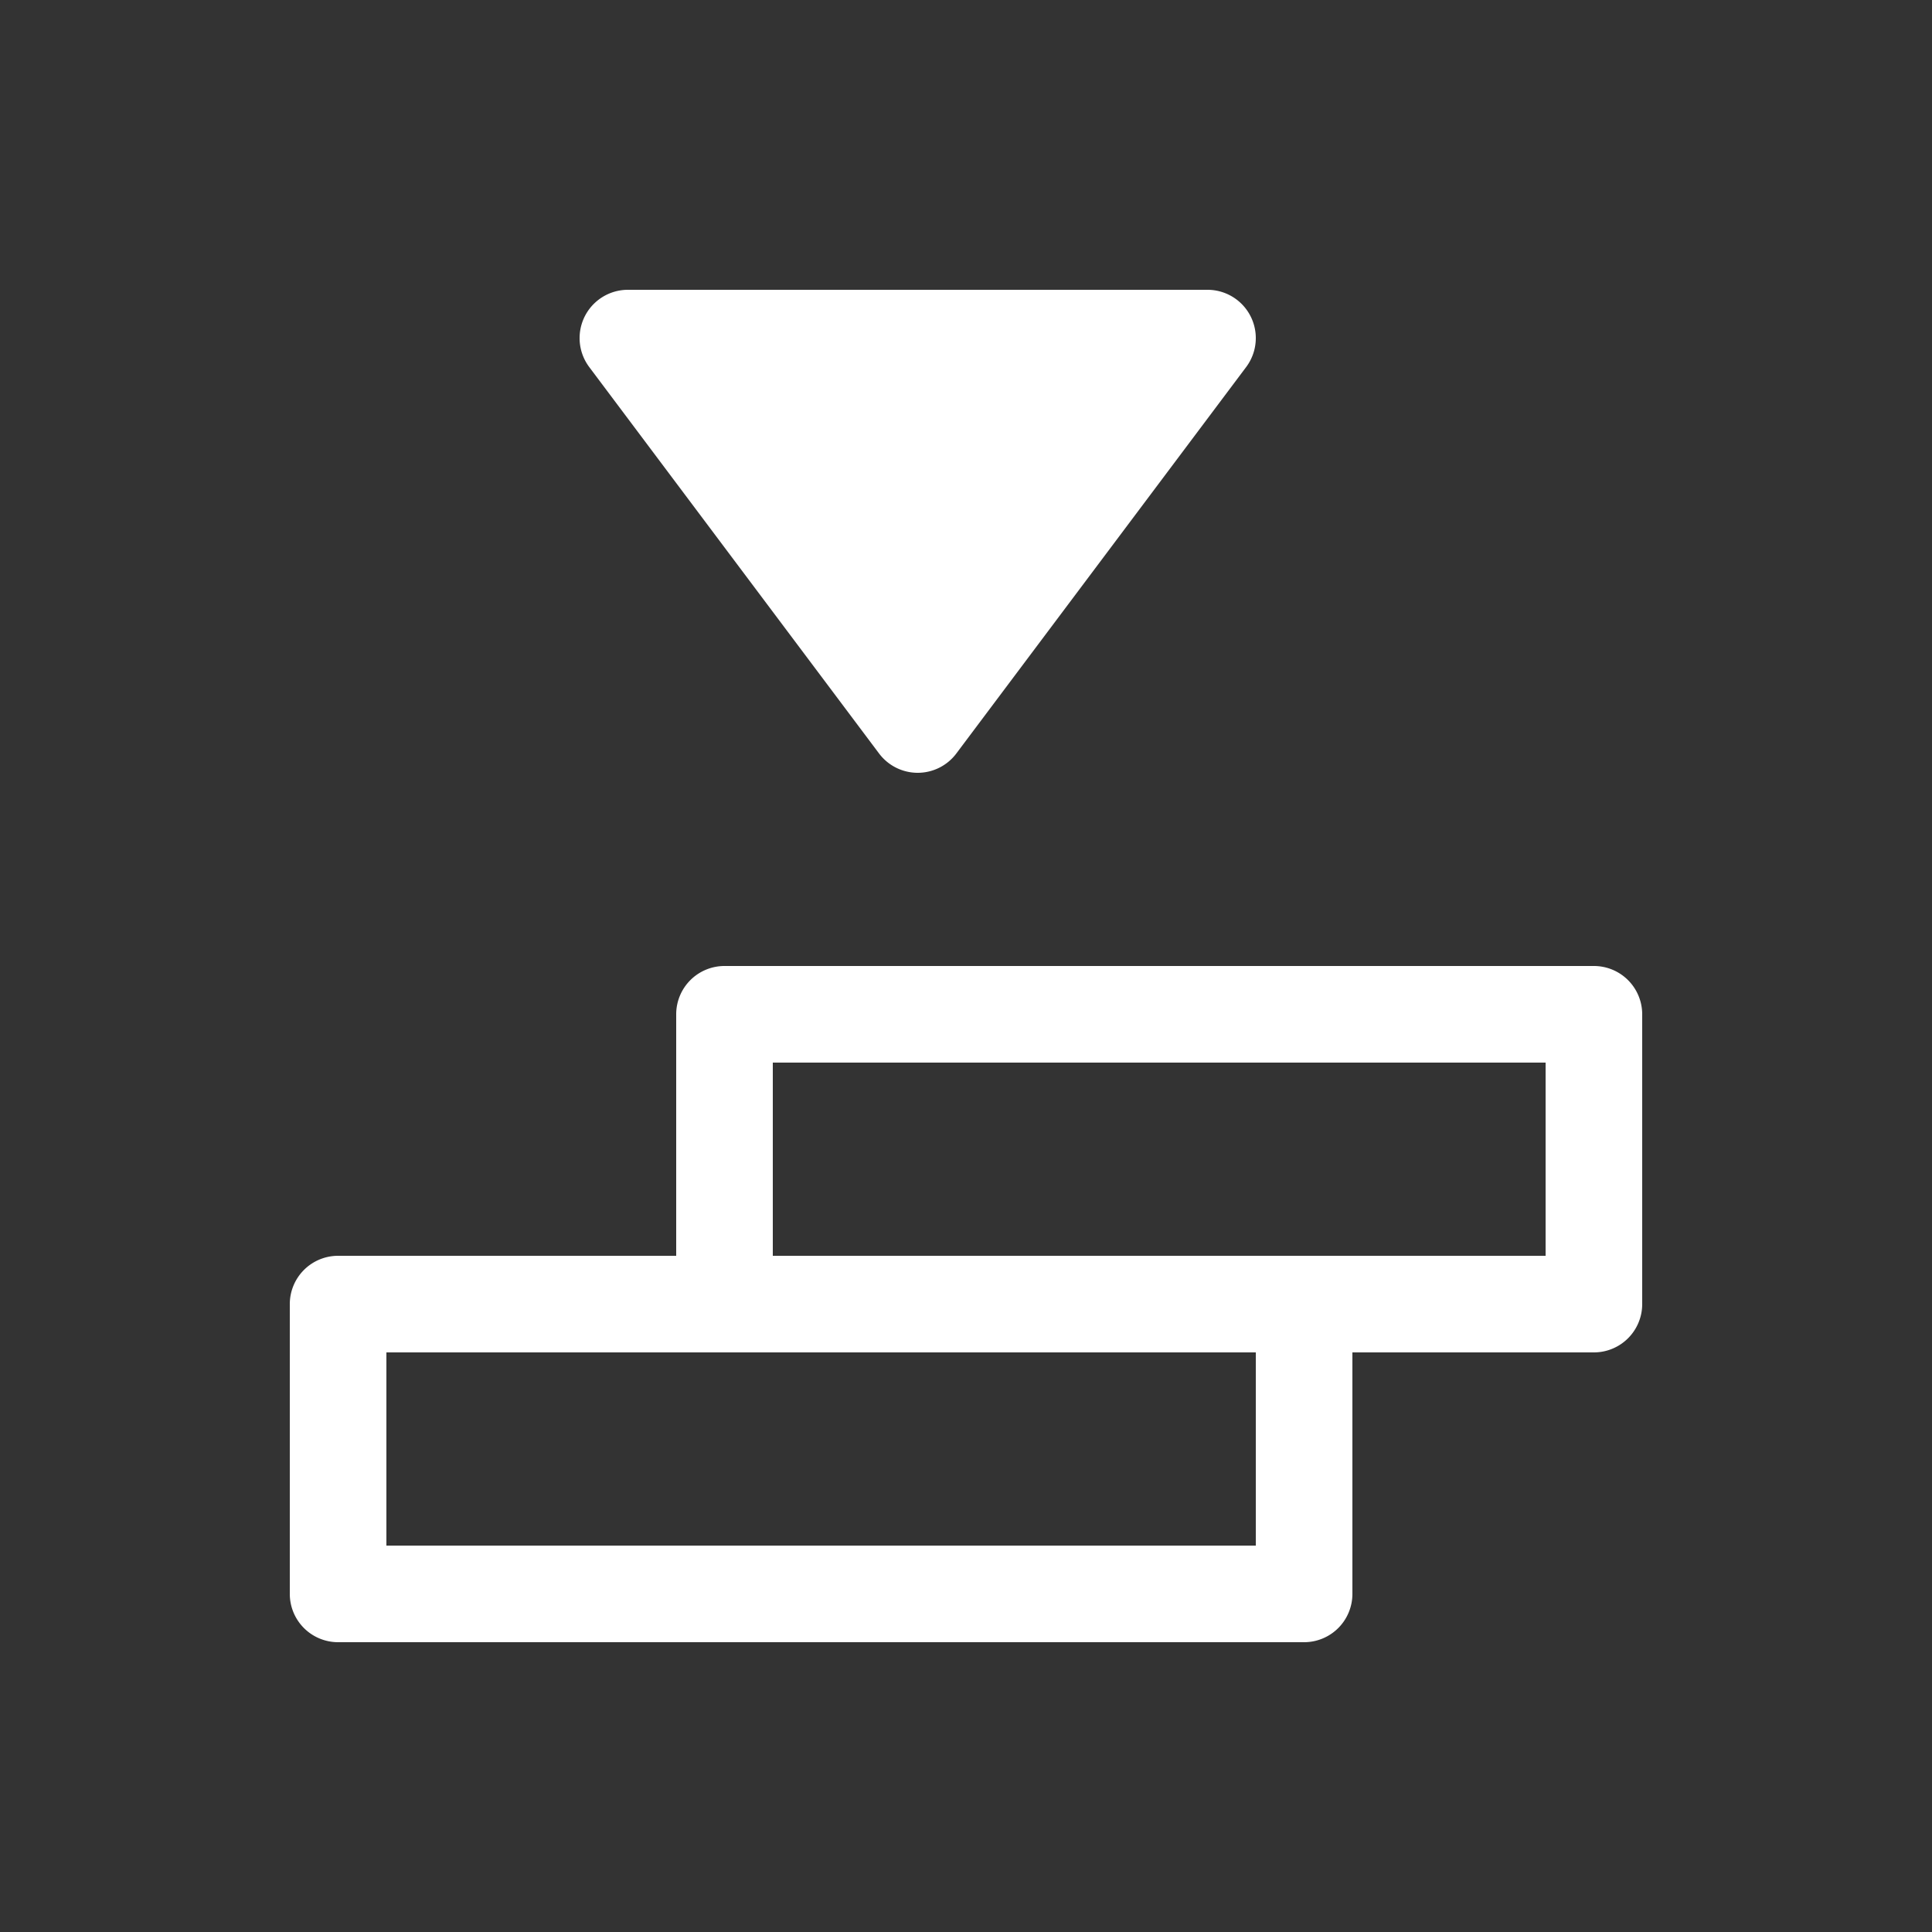 <svg xmlns="http://www.w3.org/2000/svg" viewBox="0 0 20 20" xml:space="preserve"><rect x="0" y="0" width="20" height="20" fill="#333333" stroke="none"/><g fill="#fff"><g fill="#fff"><g fill="#fff"><path fill="#fff" d="M300.5 375a.5.5 0 0 0-.5.5v3a.5.5 0 0 0 .5.5h10a.5.5 0 0 0 .5-.5v-3a.5.5 0 0 0-.5-.5zm.5 1h9v2h-9z" transform="matrix(1 0 0 -1 -297 392)"/><path fill="#fff" d="M304.5 378a.5.5 0 0 0-.5.5v3a.5.5 0 0 0 .5.5h9a.5.5 0 0 0 .5-.5v-3a.5.5 0 0 0-.5-.5zm.5 1h8v2h-8z" transform="matrix(1 0 0 -1 -297 392)"/></g></g><path fill="#fff" d="M93.5 179a.5.5 0 0 0-.4.8l3 4a.5.5 0 0 0 .8 0l3-4a.5.5 0 0 0-.4-.8z" transform="translate(-87 -176)"/></g></svg>